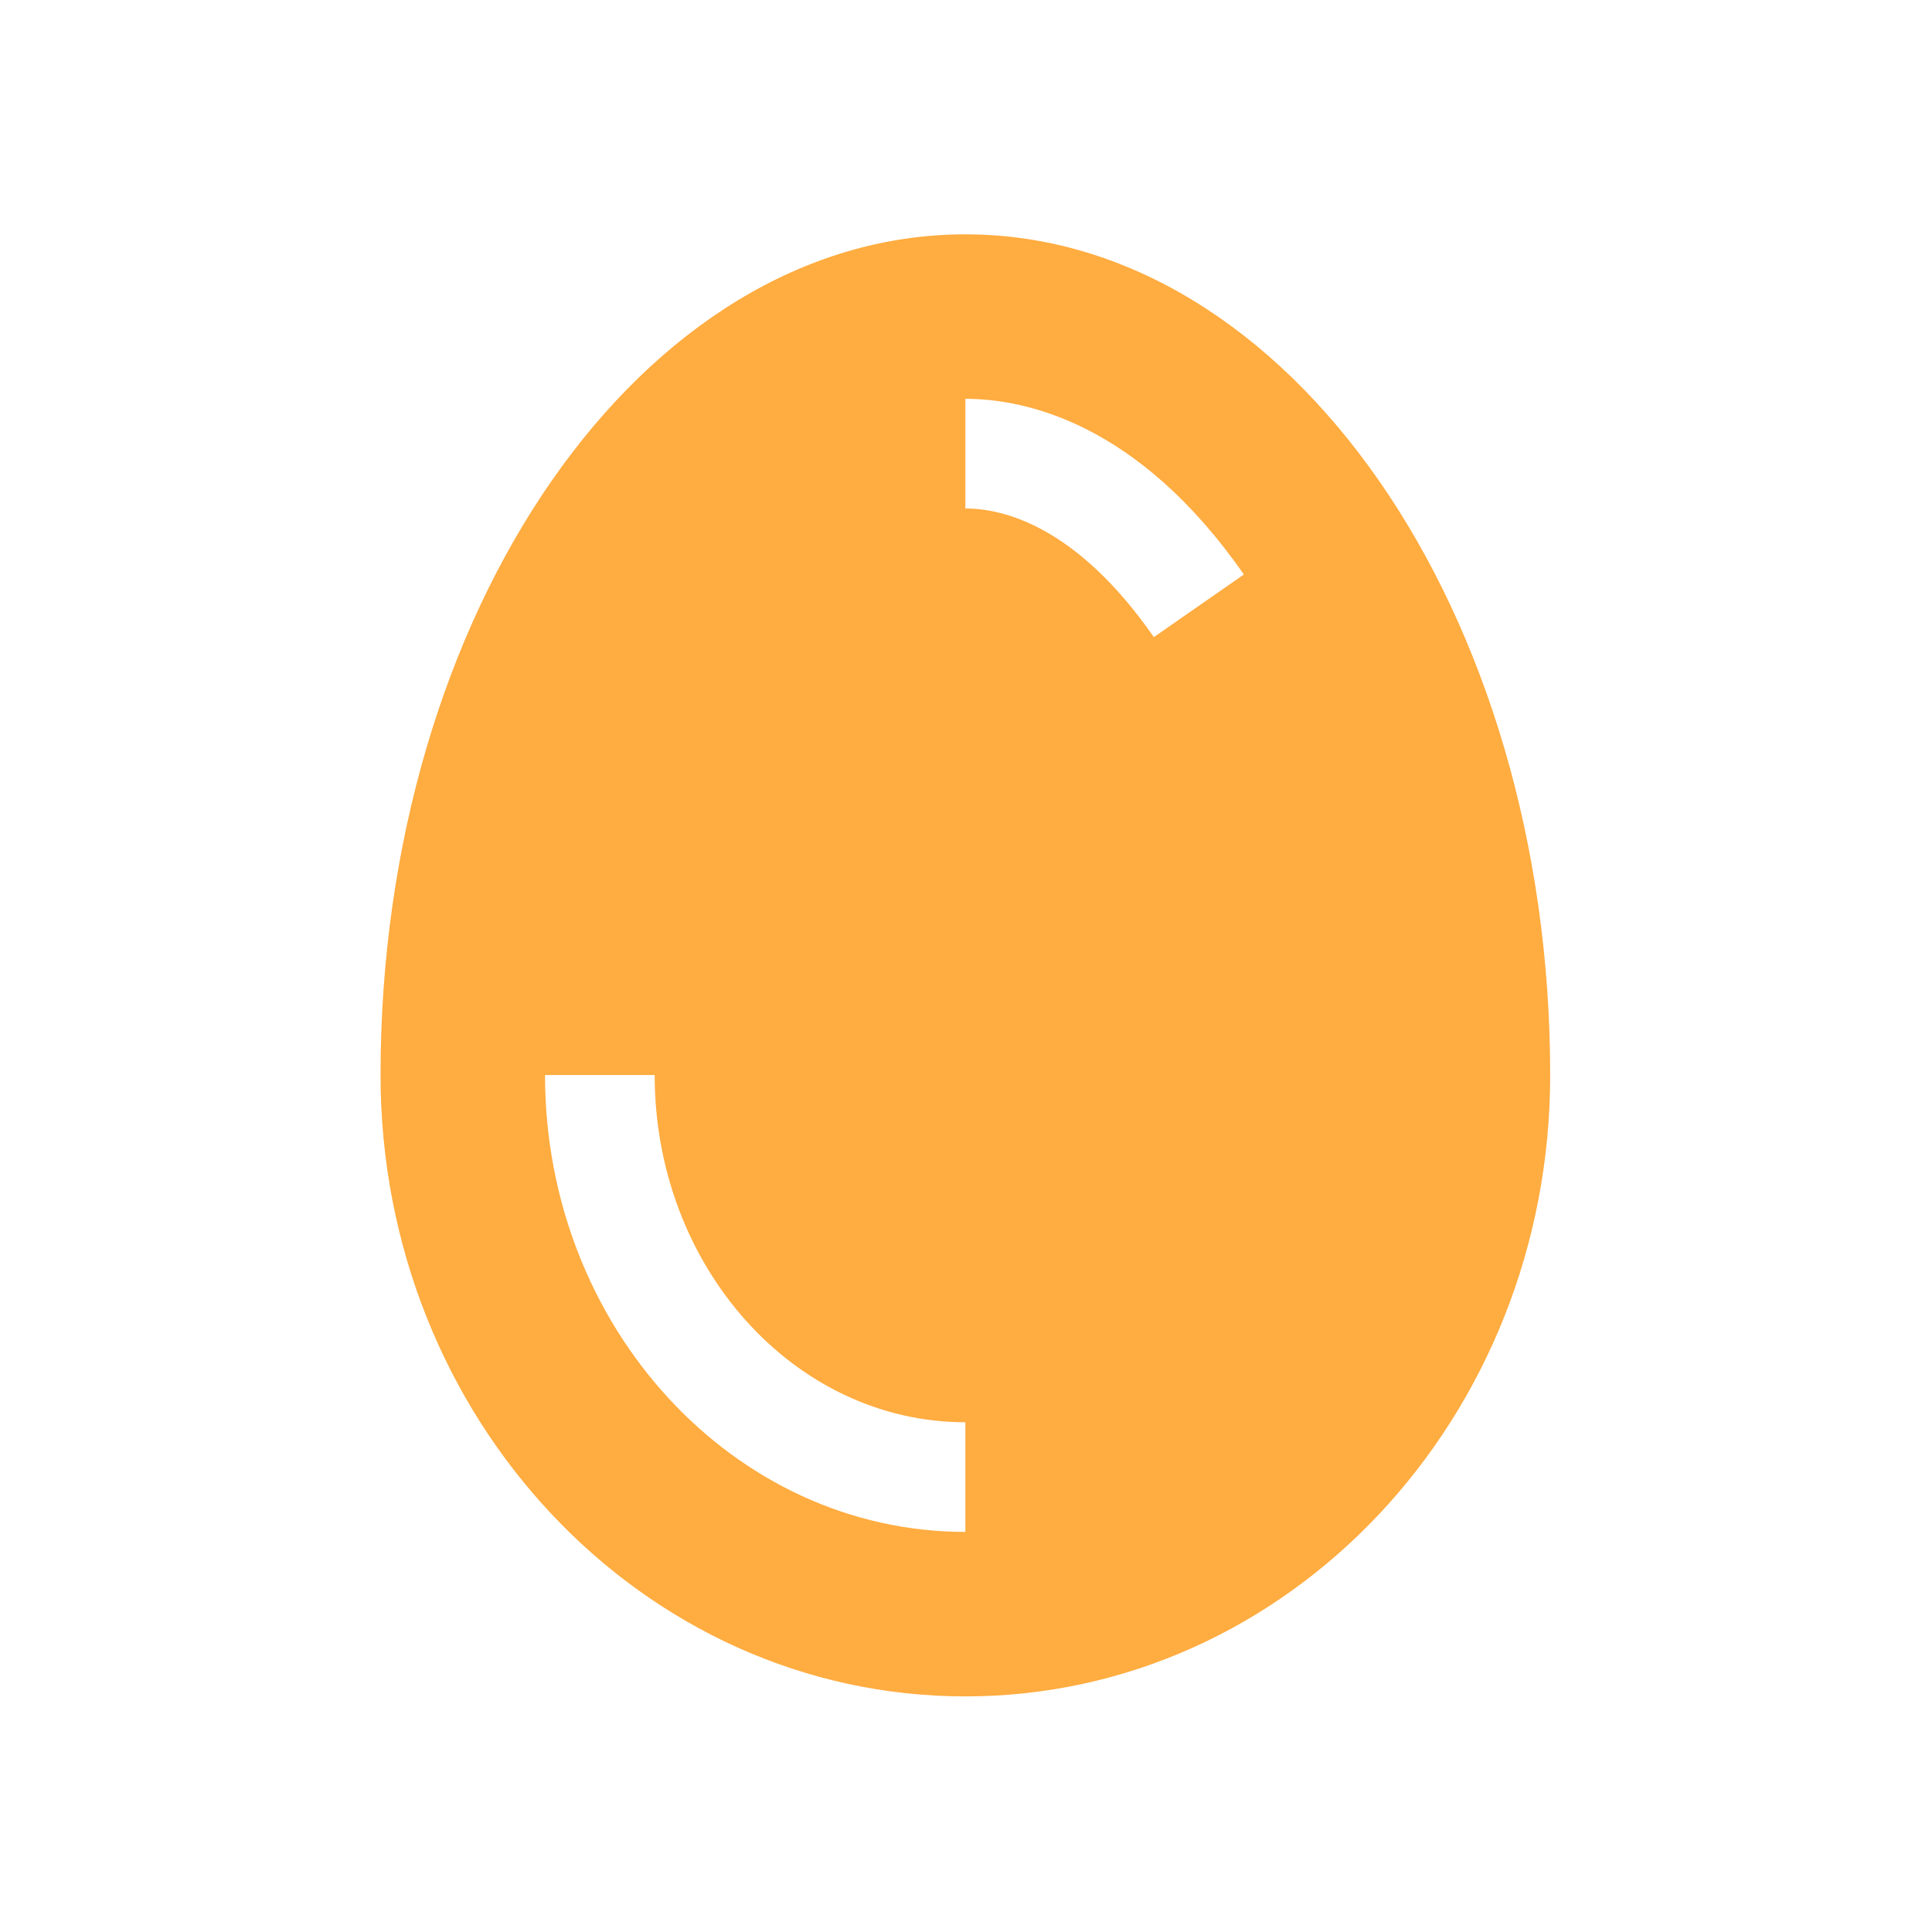 <svg width="1517" height="1517" xmlns="http://www.w3.org/2000/svg" xmlns:xlink="http://www.w3.org/1999/xlink" xml:space="preserve" overflow="hidden"><defs><clipPath id="clip0"><rect x="545" y="284" width="1517" height="1517"/></clipPath><clipPath id="clip1"><rect x="729" y="467" width="1148" height="1149"/></clipPath><clipPath id="clip2"><rect x="729" y="467" width="1148" height="1149"/></clipPath><clipPath id="clip3"><rect x="729" y="467" width="1148" height="1149"/></clipPath></defs><g clip-path="url(#clip0)" transform="translate(-545 -284)"><g clip-path="url(#clip1)"><g clip-path="url(#clip2)"><g clip-path="url(#clip3)"><path d="M1303 468C1049.39 468 843.8 763.538 843.8 1128.1 843.8 1397.56 1049.39 1616 1303 1616 1556.61 1616 1762.2 1397.56 1762.2 1128.1 1762.2 763.538 1556.61 468 1303 468ZM1303 1486.85C1121.01 1486.85 972.95 1325.91 972.95 1128.1L1059.05 1128.1C1059.05 1278.44 1168.49 1400.75 1303 1400.75L1303 1486.85ZM1451 784.26C1389.87 696.371 1332.03 683.25 1303 683.25L1303 597.15C1348.83 597.15 1438.19 615.069 1521.68 735.091L1451 784.26Z" fill="#FFAC40" fill-rule="nonzero" fill-opacity="1"/></g></g></g></g></svg>